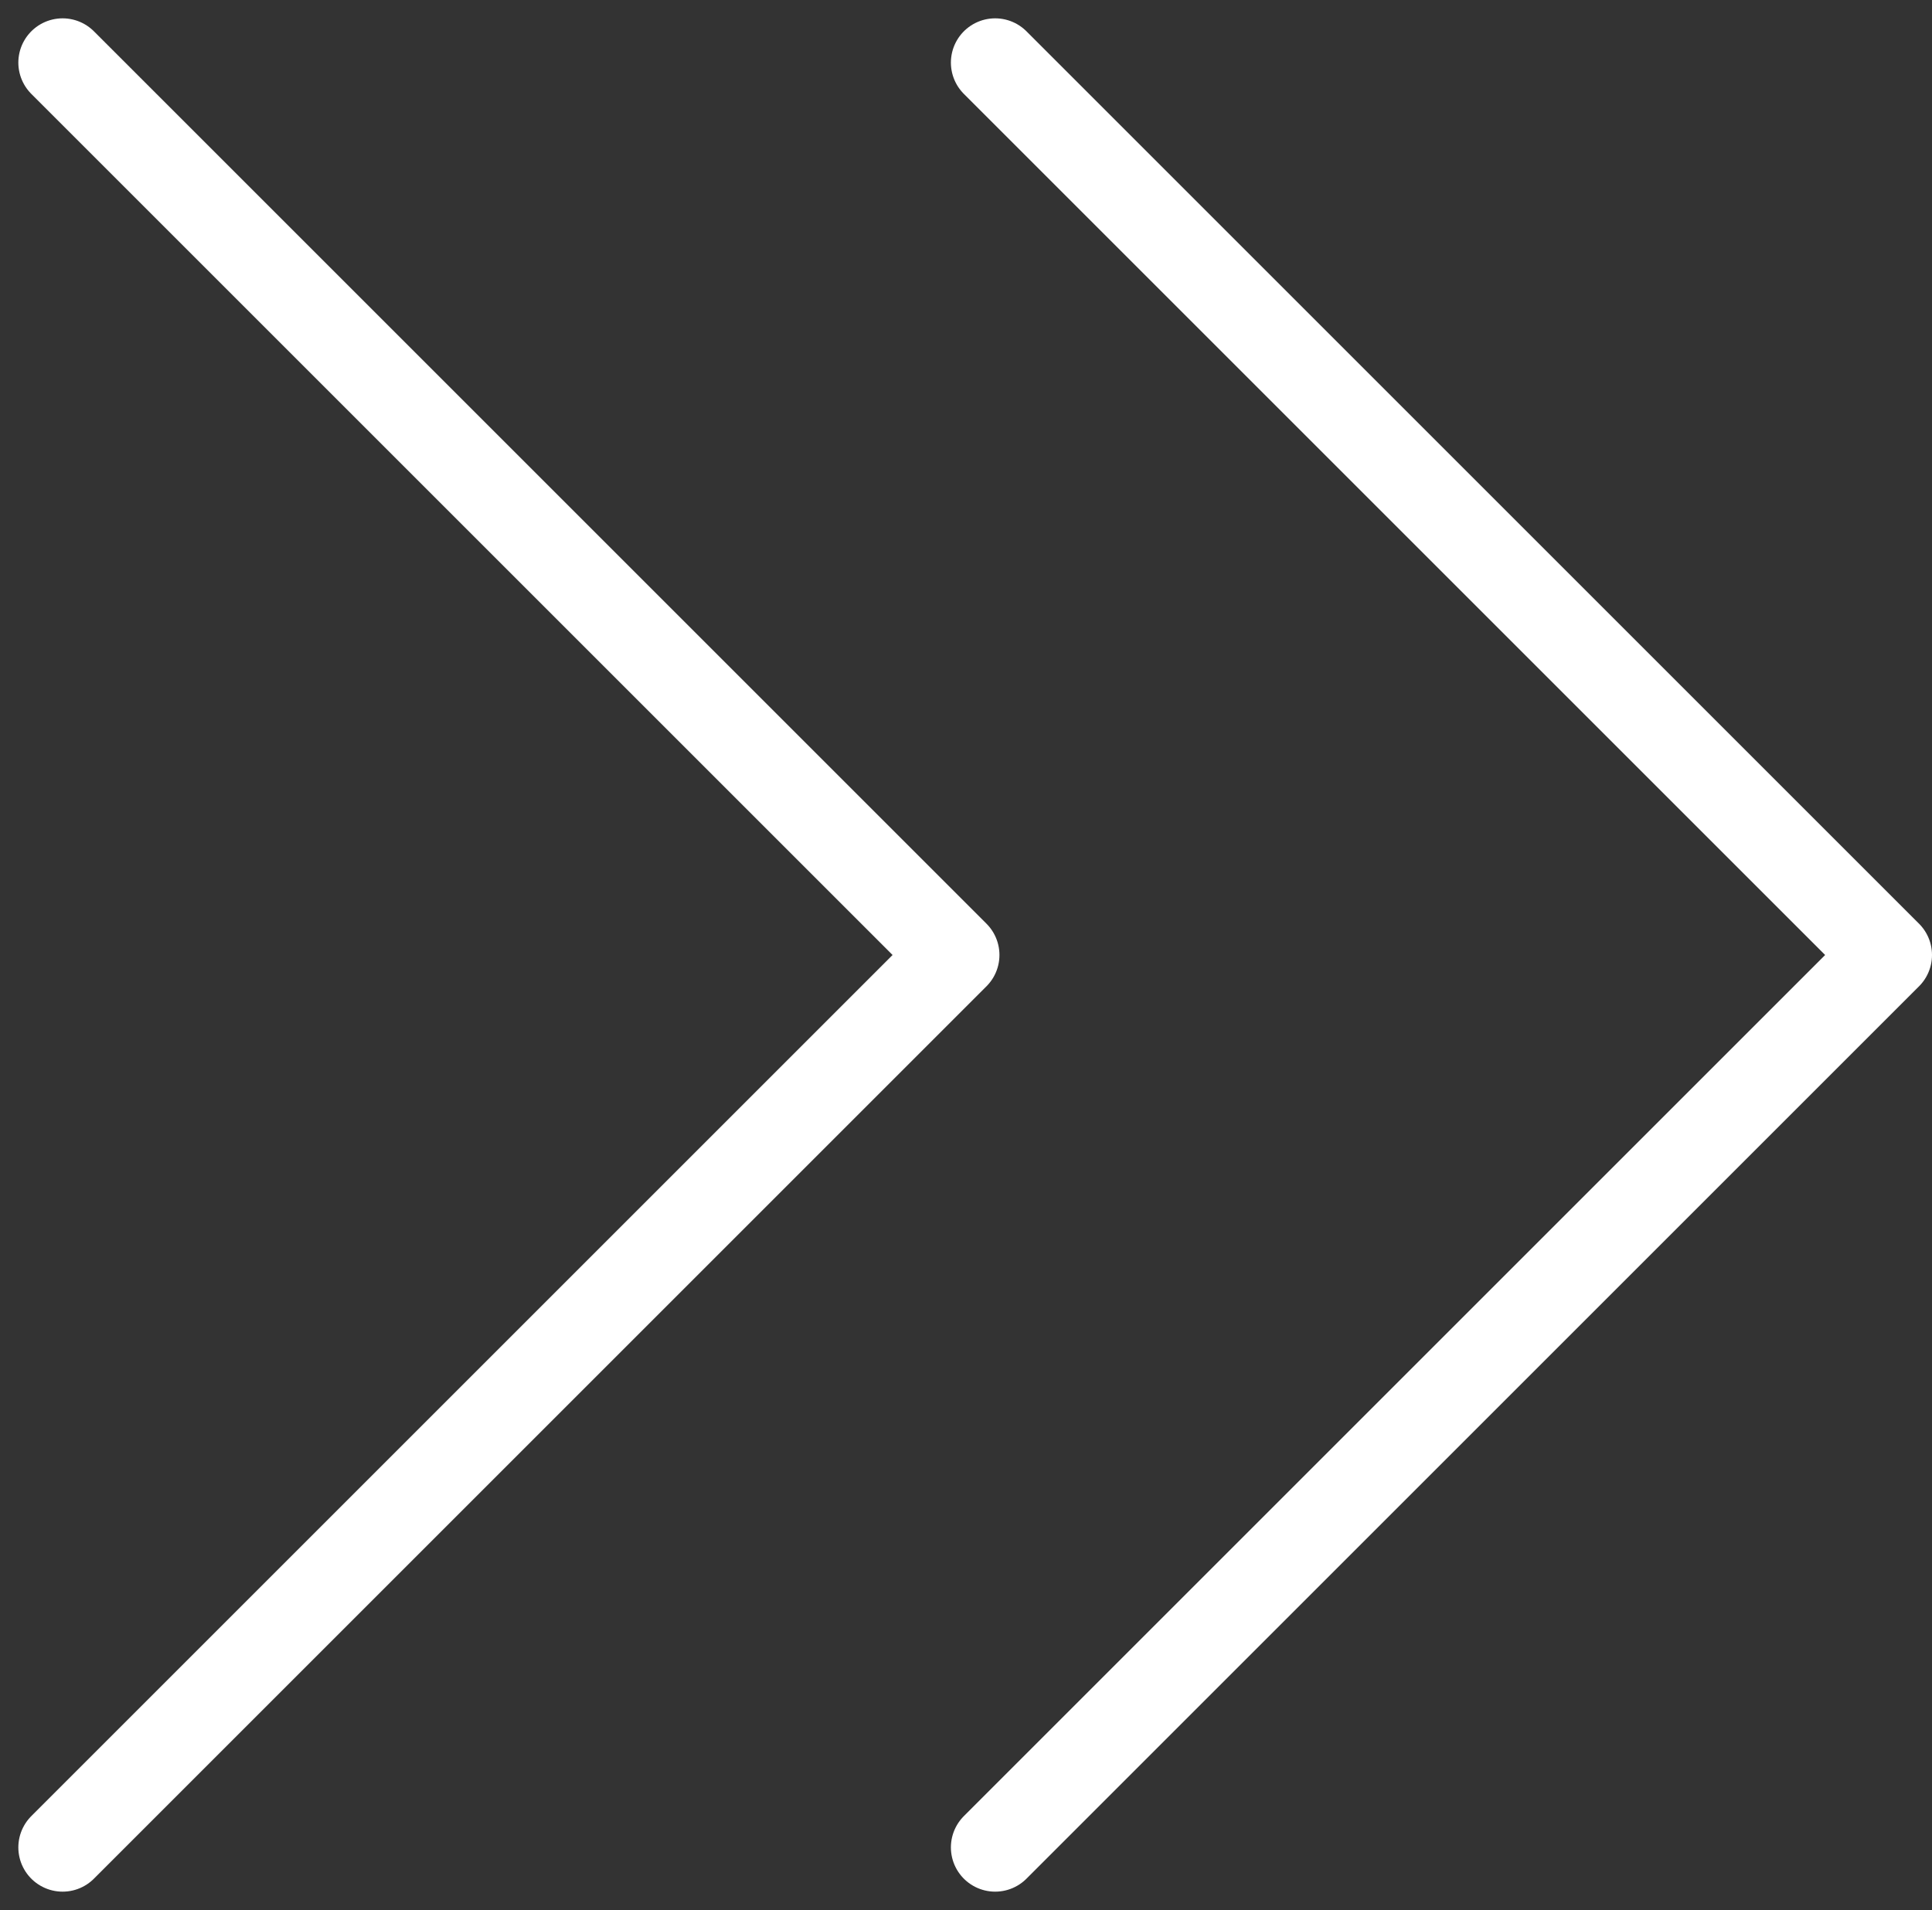<svg xmlns="http://www.w3.org/2000/svg" width="327.333" height="323.665" viewBox="0 0 327.333 323.665">
  <rect x="0" y="0" width="327.333" height="323.665" fill="#333333" stroke="none"/>
  <g id="Group_1672" data-name="Group 1672" transform="translate(10981.32 10244.451)">
    <path id="Path_3750" data-name="Path 3750" d="M-11153.713-10233.844l151.226,151.226-151.226,151.225" transform="translate(341)" fill="none" stroke="#fff" stroke-linecap="round" stroke-linejoin="round" stroke-width="15"/>
    <path id="Path_3751" data-name="Path 3751" d="M-11153.713-10233.844l151.226,151.226-151.226,151.225" transform="translate(183)" fill="none" stroke="#fff" stroke-linecap="round" stroke-linejoin="round" stroke-width="15"/>
  </g>
</svg>
